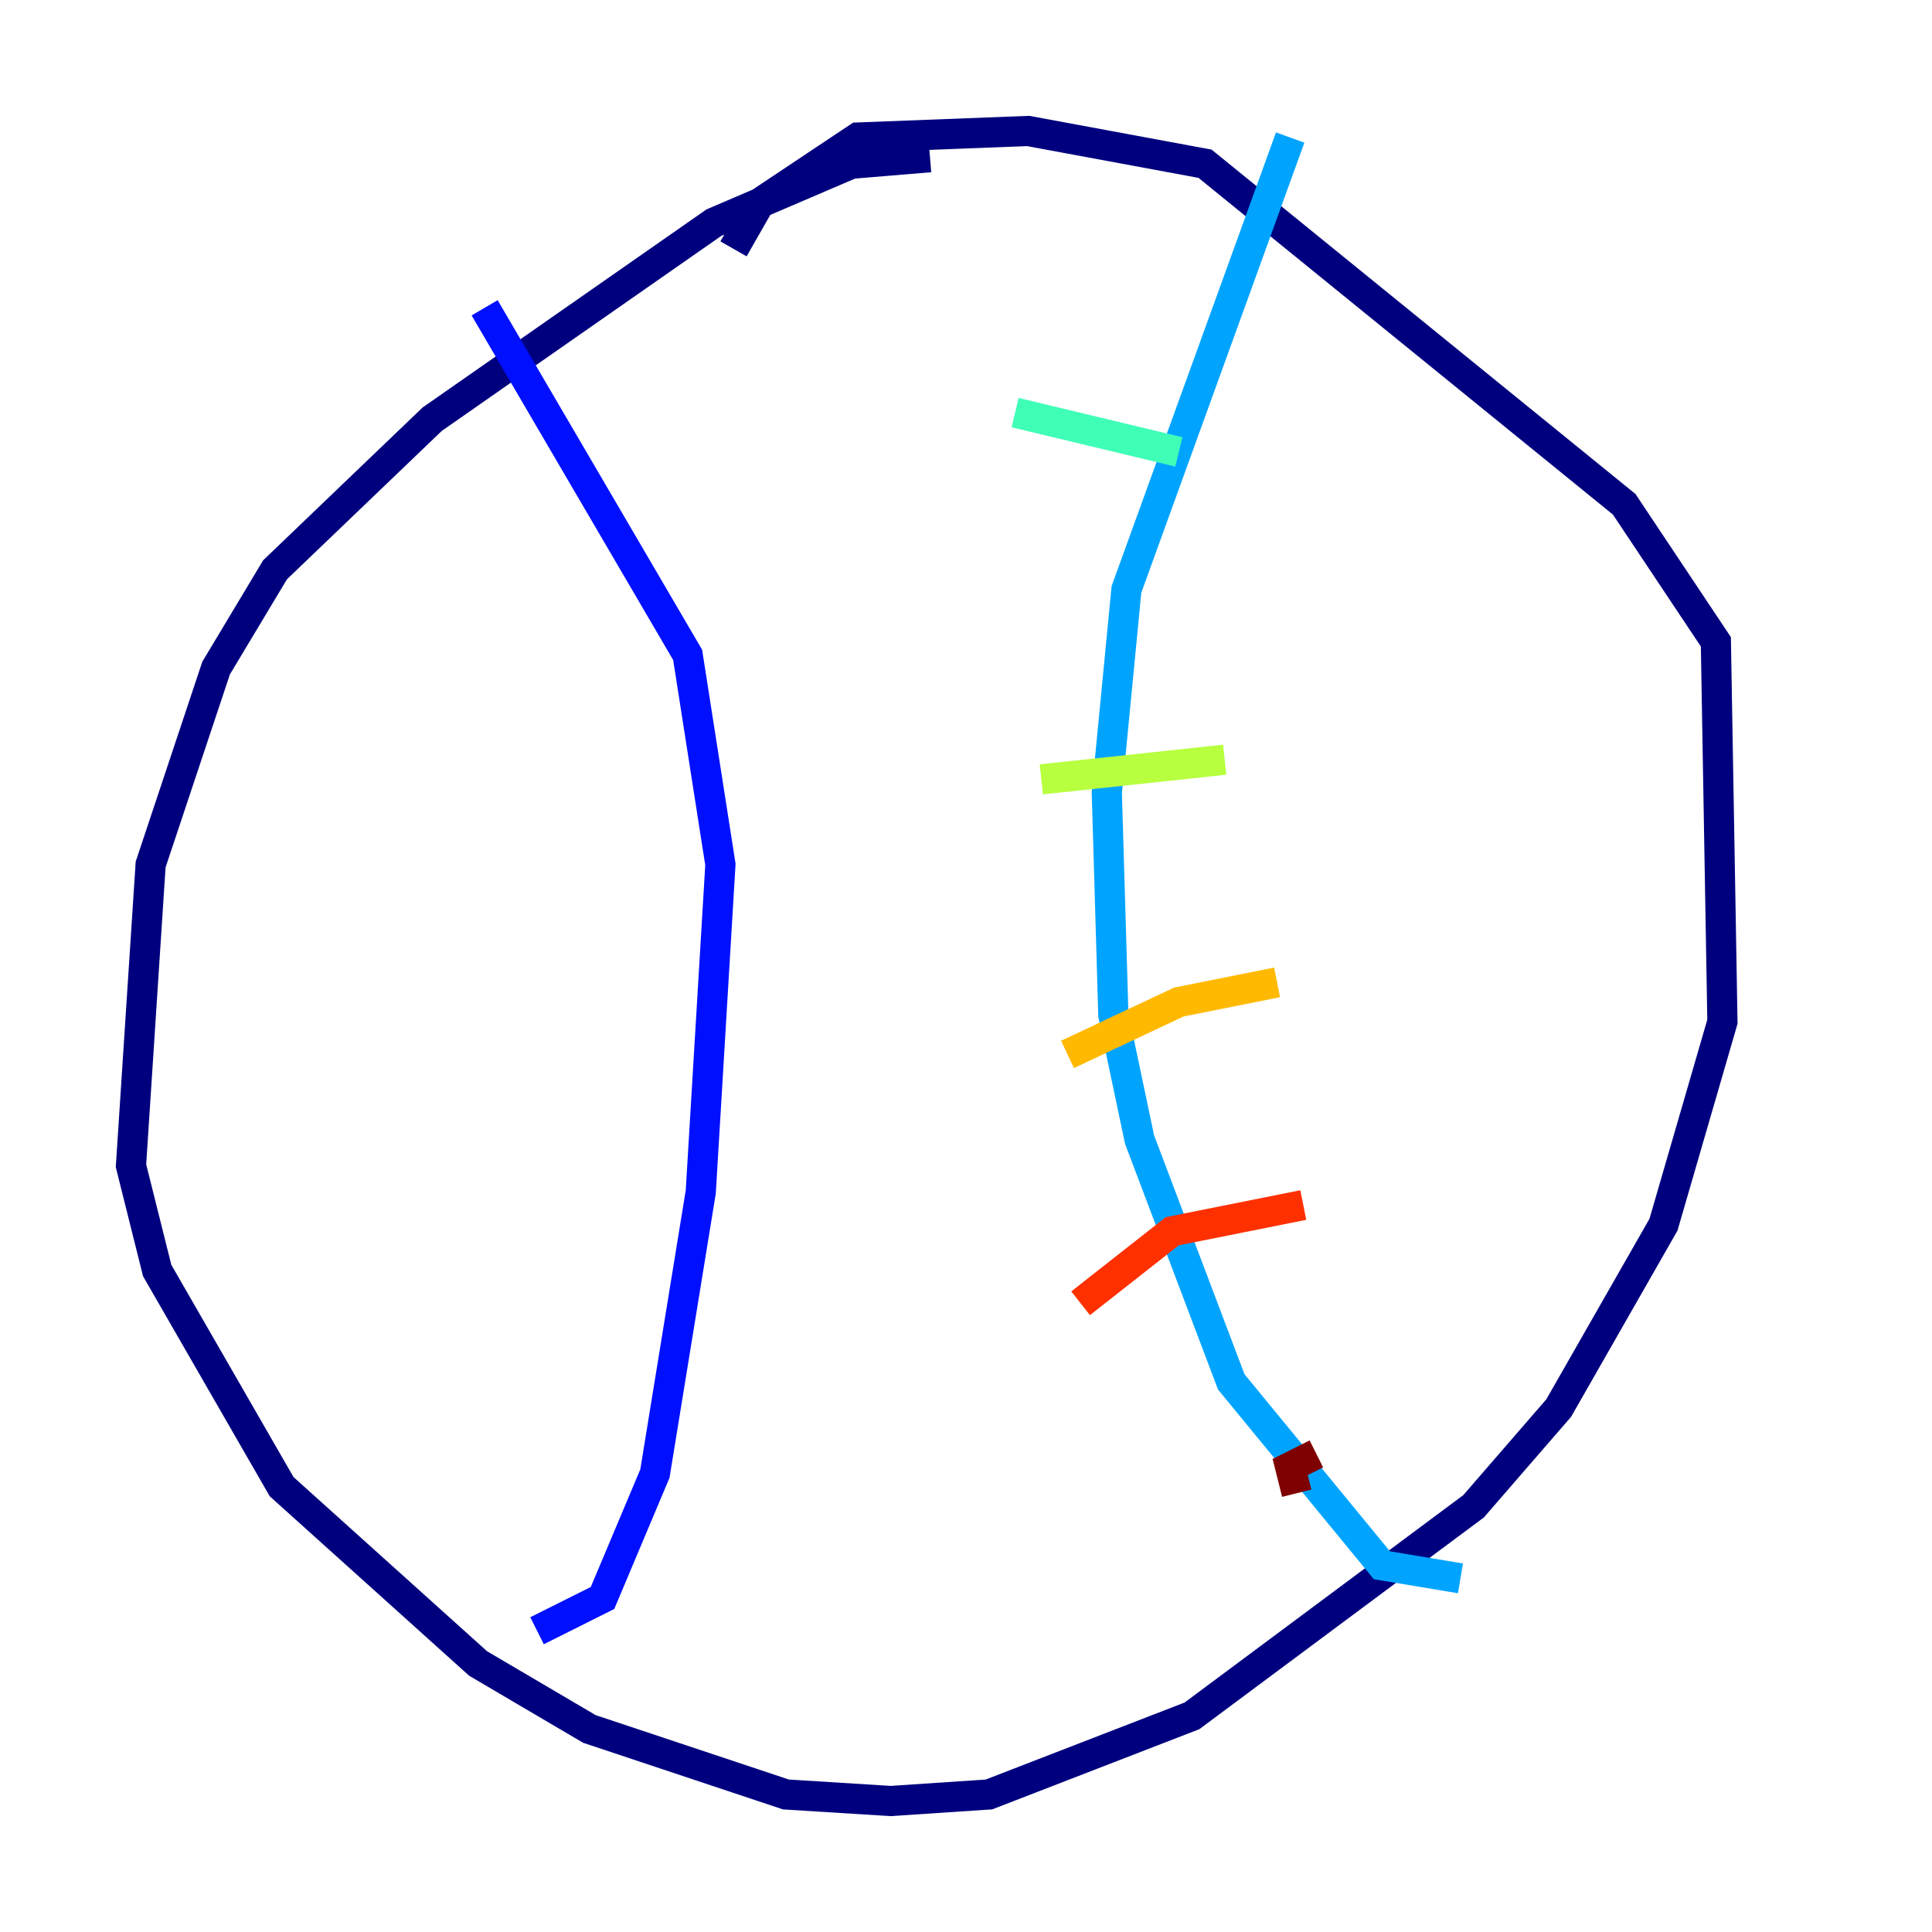 <?xml version="1.0" encoding="utf-8" ?>
<svg baseProfile="tiny" height="128" version="1.2" viewBox="0,0,128,128" width="128" xmlns="http://www.w3.org/2000/svg" xmlns:ev="http://www.w3.org/2001/xml-events" xmlns:xlink="http://www.w3.org/1999/xlink"><defs /><polyline fill="none" points="61.614,10.414 56.407,10.848 47.295,14.752 28.637,27.77 18.224,37.749 14.319,44.258 9.98,57.275 8.678,77.234 10.414,84.176 18.658,98.495 31.675,110.21 39.051,114.549 52.068,118.888 59.01,119.322 65.519,118.888 78.969,113.681 97.627,99.797 103.268,93.288 110.21,81.139 114.115,67.688 113.681,42.522 107.607,33.41 79.837,10.848 68.122,8.678 56.841,9.112 50.332,13.451 48.597,16.488" stroke="#00007f" stroke-width="2" /><polyline fill="none" points="32.108,20.393 45.559,43.39 47.729,57.275 46.427,78.969 43.39,97.627 39.919,105.871 35.58,108.041" stroke="#0010ff" stroke-width="2" /><polyline fill="none" points="85.478,9.112 74.63,39.051 73.329,52.502 73.763,67.254 75.498,75.498 81.573,91.552 91.552,103.702 96.759,104.57" stroke="#00a4ff" stroke-width="2" /><polyline fill="none" points="67.254,27.336 78.102,29.939" stroke="#3fffb7" stroke-width="2" /><polyline fill="none" points="68.99,51.634 81.139,50.332" stroke="#b7ff3f" stroke-width="2" /><polyline fill="none" points="70.725,69.858 78.102,66.386 84.61,65.085" stroke="#ffb900" stroke-width="2" /><polyline fill="none" points="71.593,86.346 77.668,81.573 86.346,79.837" stroke="#ff3000" stroke-width="2" /><polyline fill="none" points="85.912,98.929 85.478,97.193 87.214,96.325" stroke="#7f0000" stroke-width="2" /></svg>